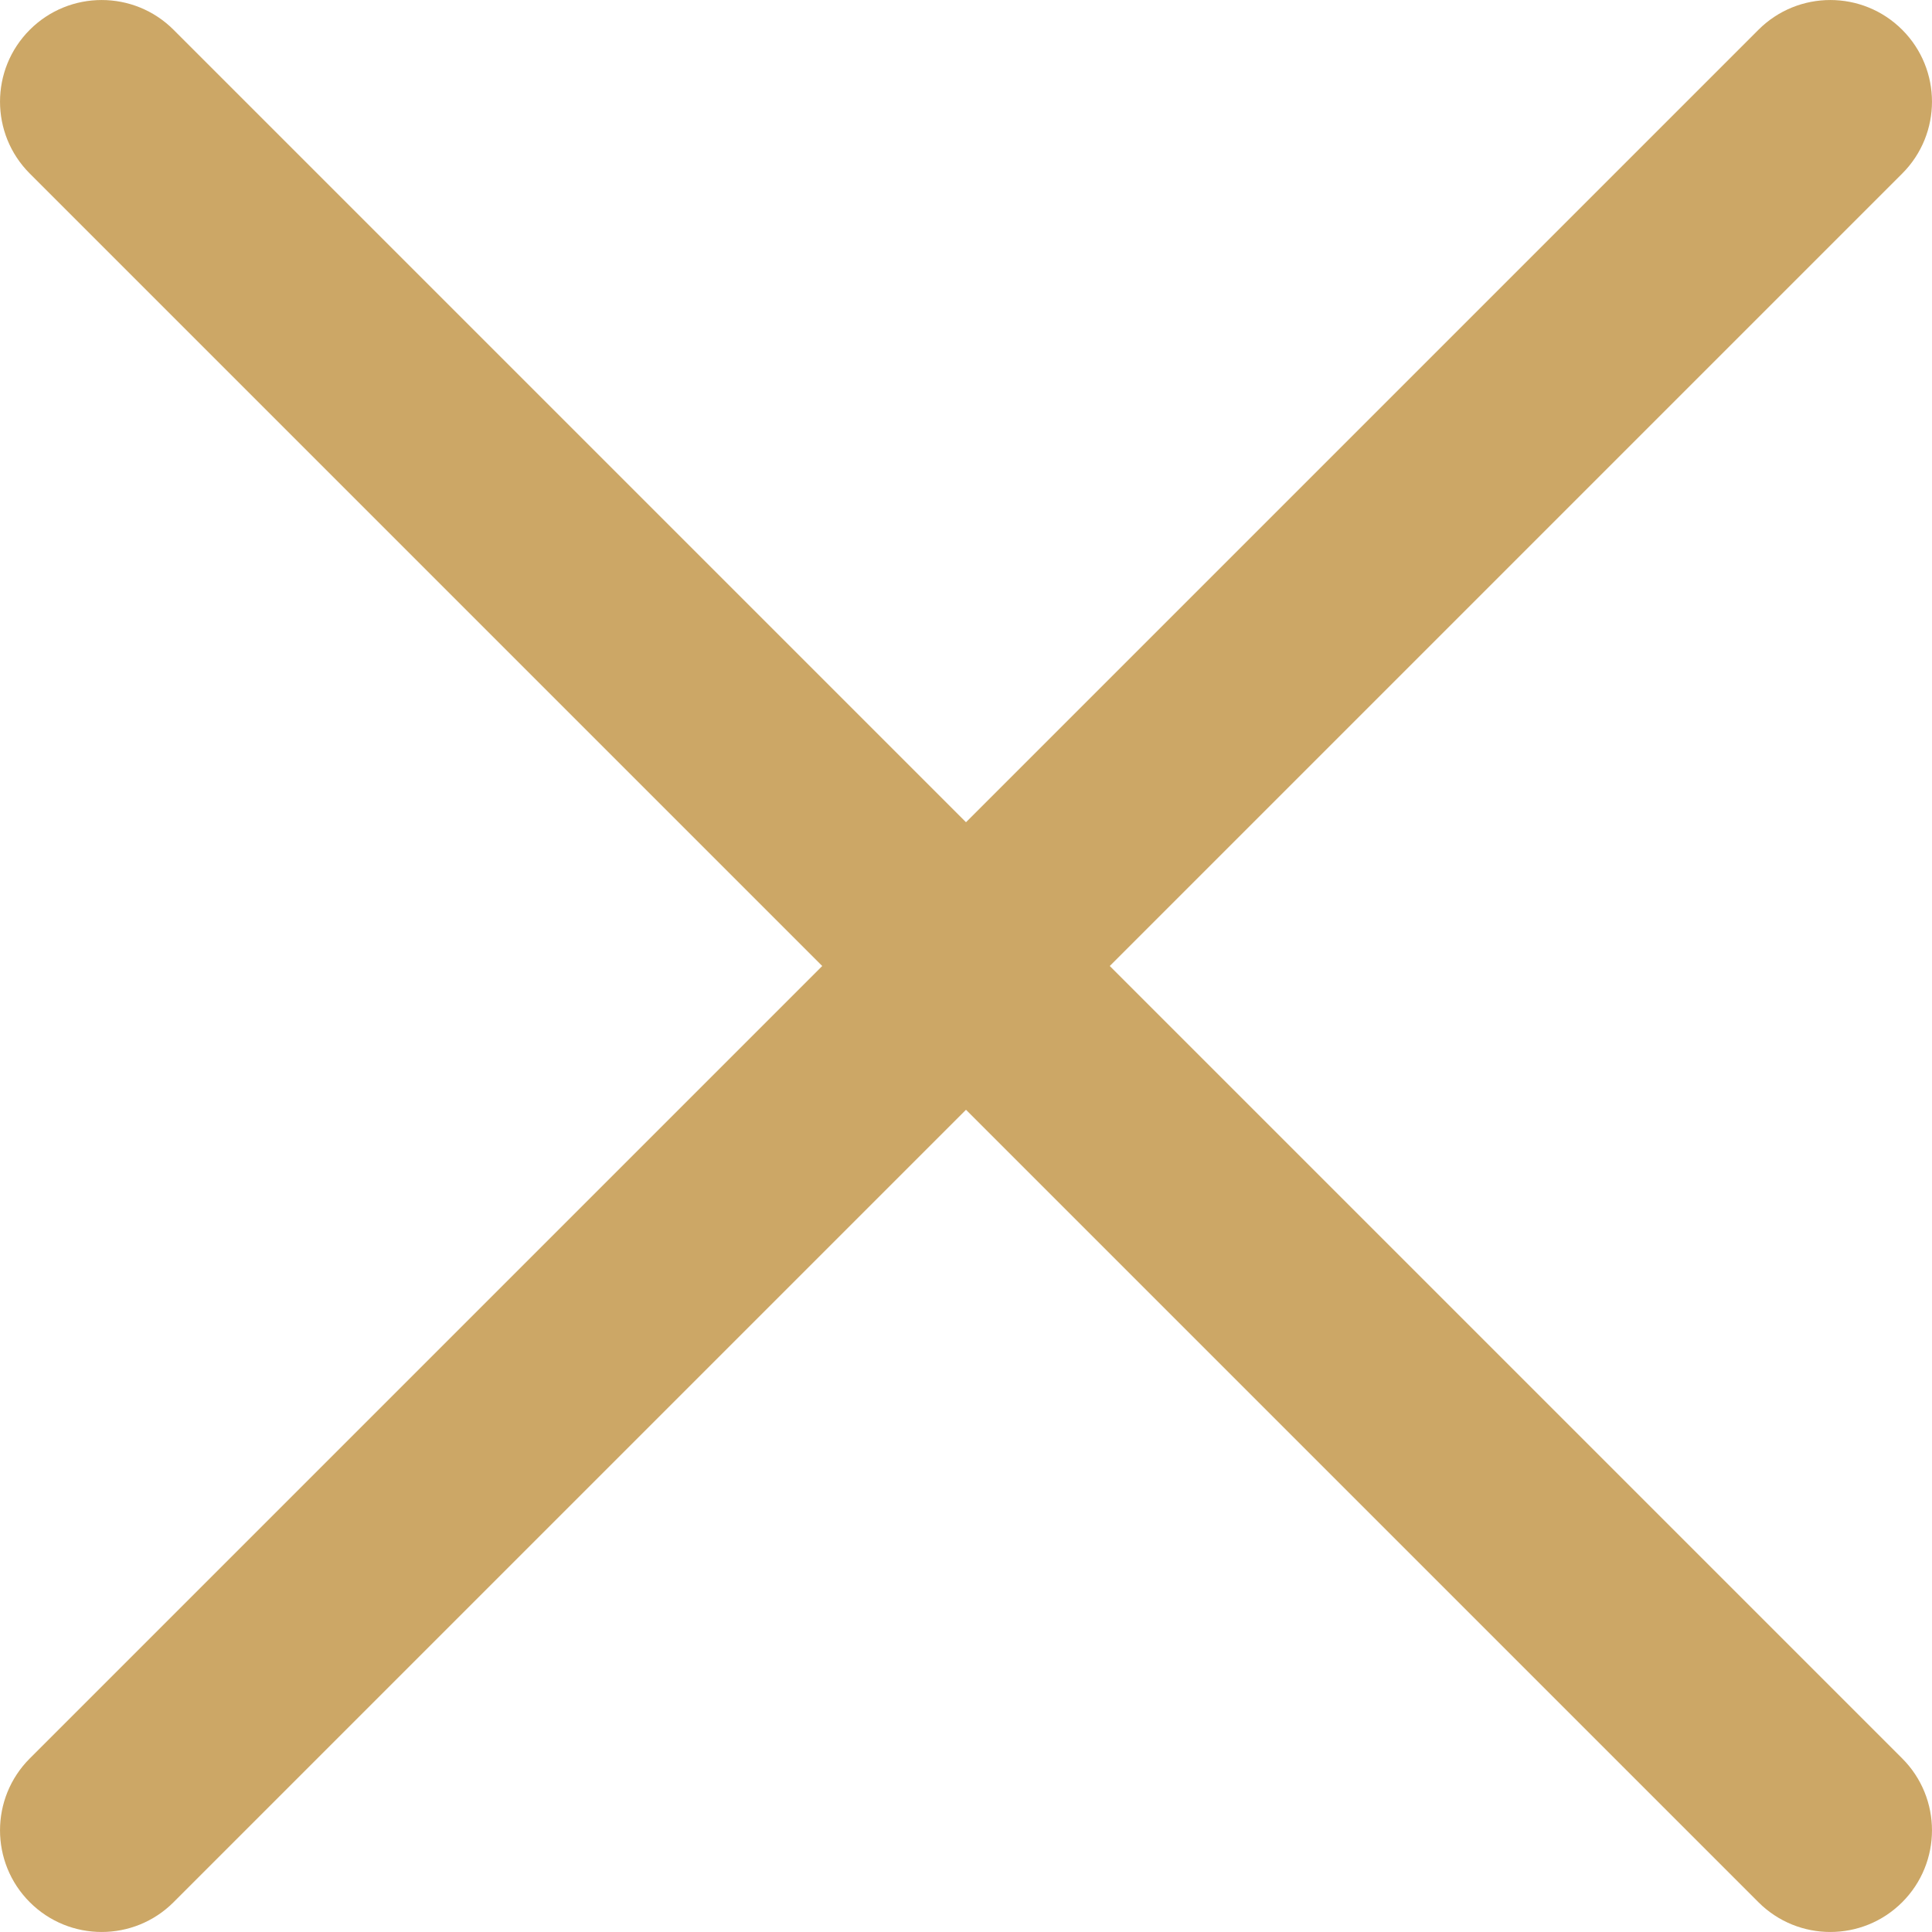 <svg width="24" height="24" viewBox="0 0 24 24" fill="none" xmlns="http://www.w3.org/2000/svg">
<path d="M13.786 12L23.63 2.156C24.123 1.663 24.123 0.863 23.63 0.37C23.137 -0.123 22.337 -0.123 21.844 0.37L12 10.214L2.156 0.37C1.663 -0.123 0.863 -0.123 0.37 0.37C-0.123 0.863 -0.123 1.663 0.37 2.156L10.214 12L0.37 21.844C-0.123 22.337 -0.123 23.137 0.37 23.63C0.863 24.123 1.663 24.123 2.156 23.63L12 13.786L21.844 23.63C22.337 24.123 23.137 24.123 23.63 23.63C24.123 23.137 24.123 22.337 23.63 21.844L13.786 12Z" fill="#CCA766"/>
</svg>

